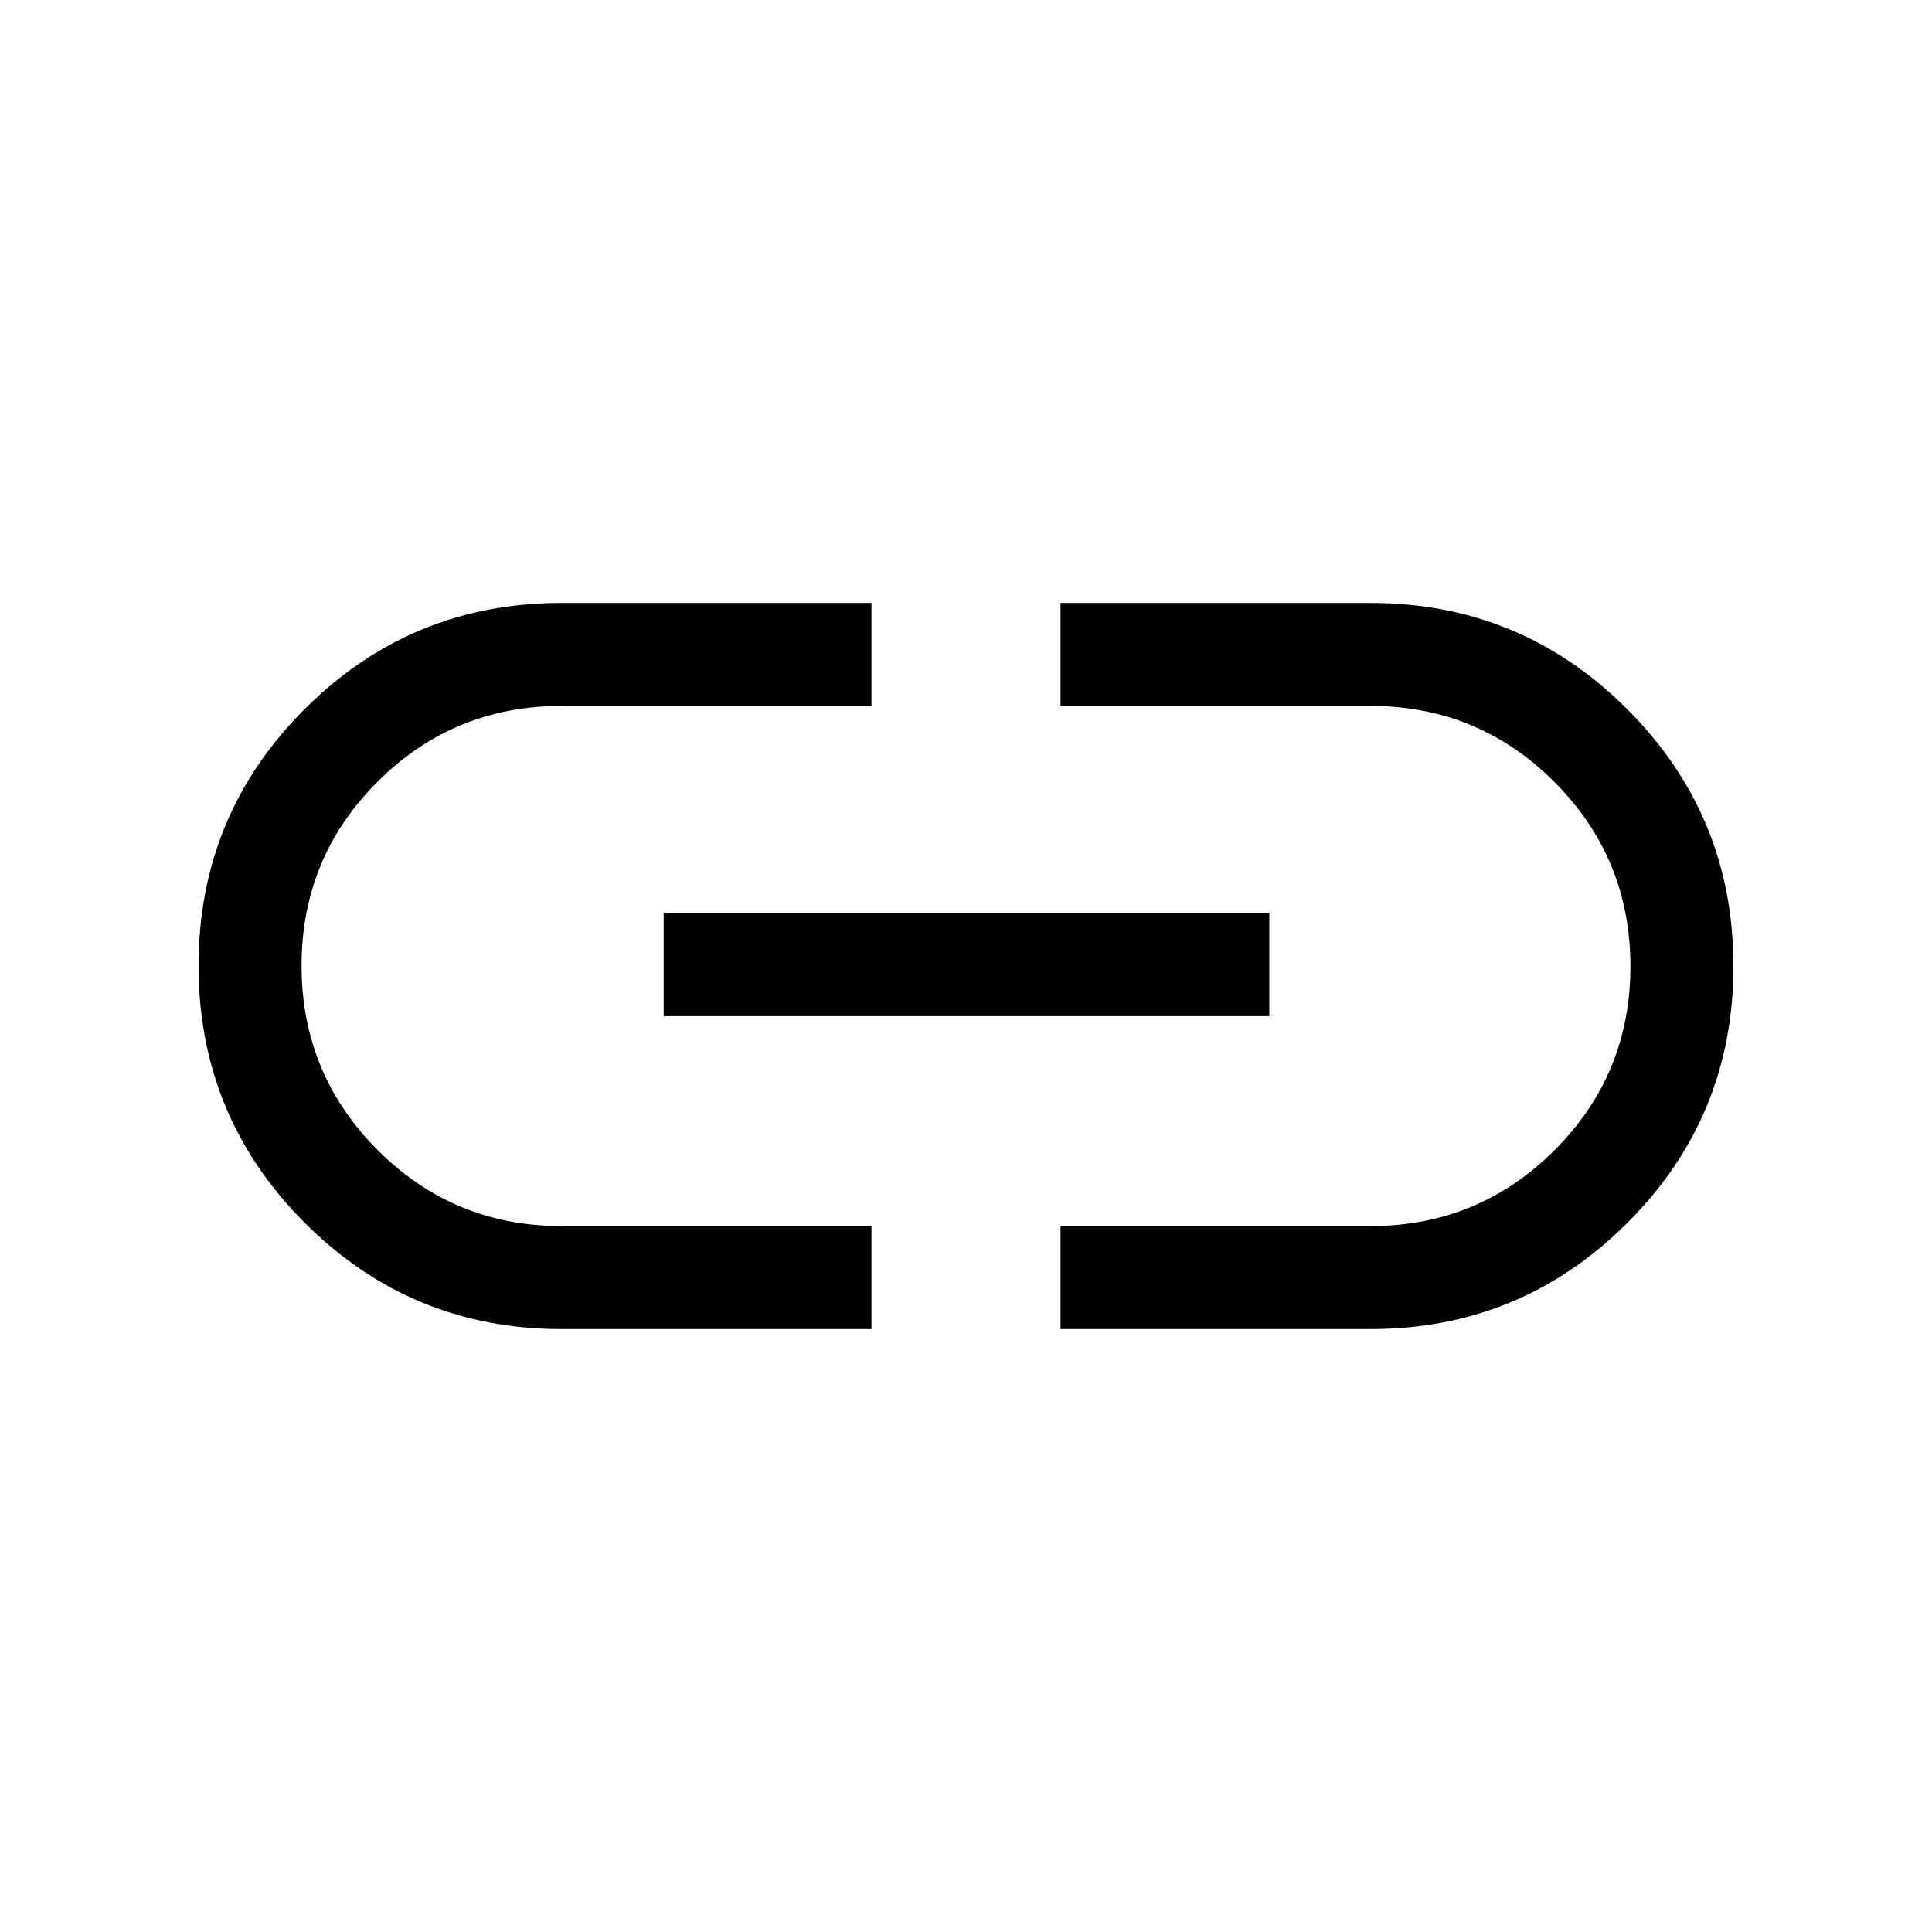 <svg xmlns="http://www.w3.org/2000/svg" height="40" viewBox="0 -960 960 960" width="40"><path d="M433.03-299.59H279.08q-74.87 0-127.64-52.8-52.77-52.8-52.77-127.71 0-74.92 52.77-127.61 52.77-52.7 127.64-52.7h153.95v51.18H279.08q-53.76 0-91.5 37.69-37.73 37.69-37.73 91.38 0 53.7 37.73 91.54 37.74 37.85 91.5 37.85h153.95v51.18ZM329.79-455.08v-51.18h300.93v51.18H329.79Zm197.18 155.49v-51.18h153.95q53.76 0 91.5-37.69 37.73-37.69 37.73-91.38 0-53.7-37.73-91.54-37.74-37.85-91.5-37.85H526.97v-51.18h153.95q74.87 0 127.64 52.8 52.77 52.8 52.77 127.71 0 74.92-52.77 127.61-52.77 52.7-127.64 52.7H526.97Z"/></svg>